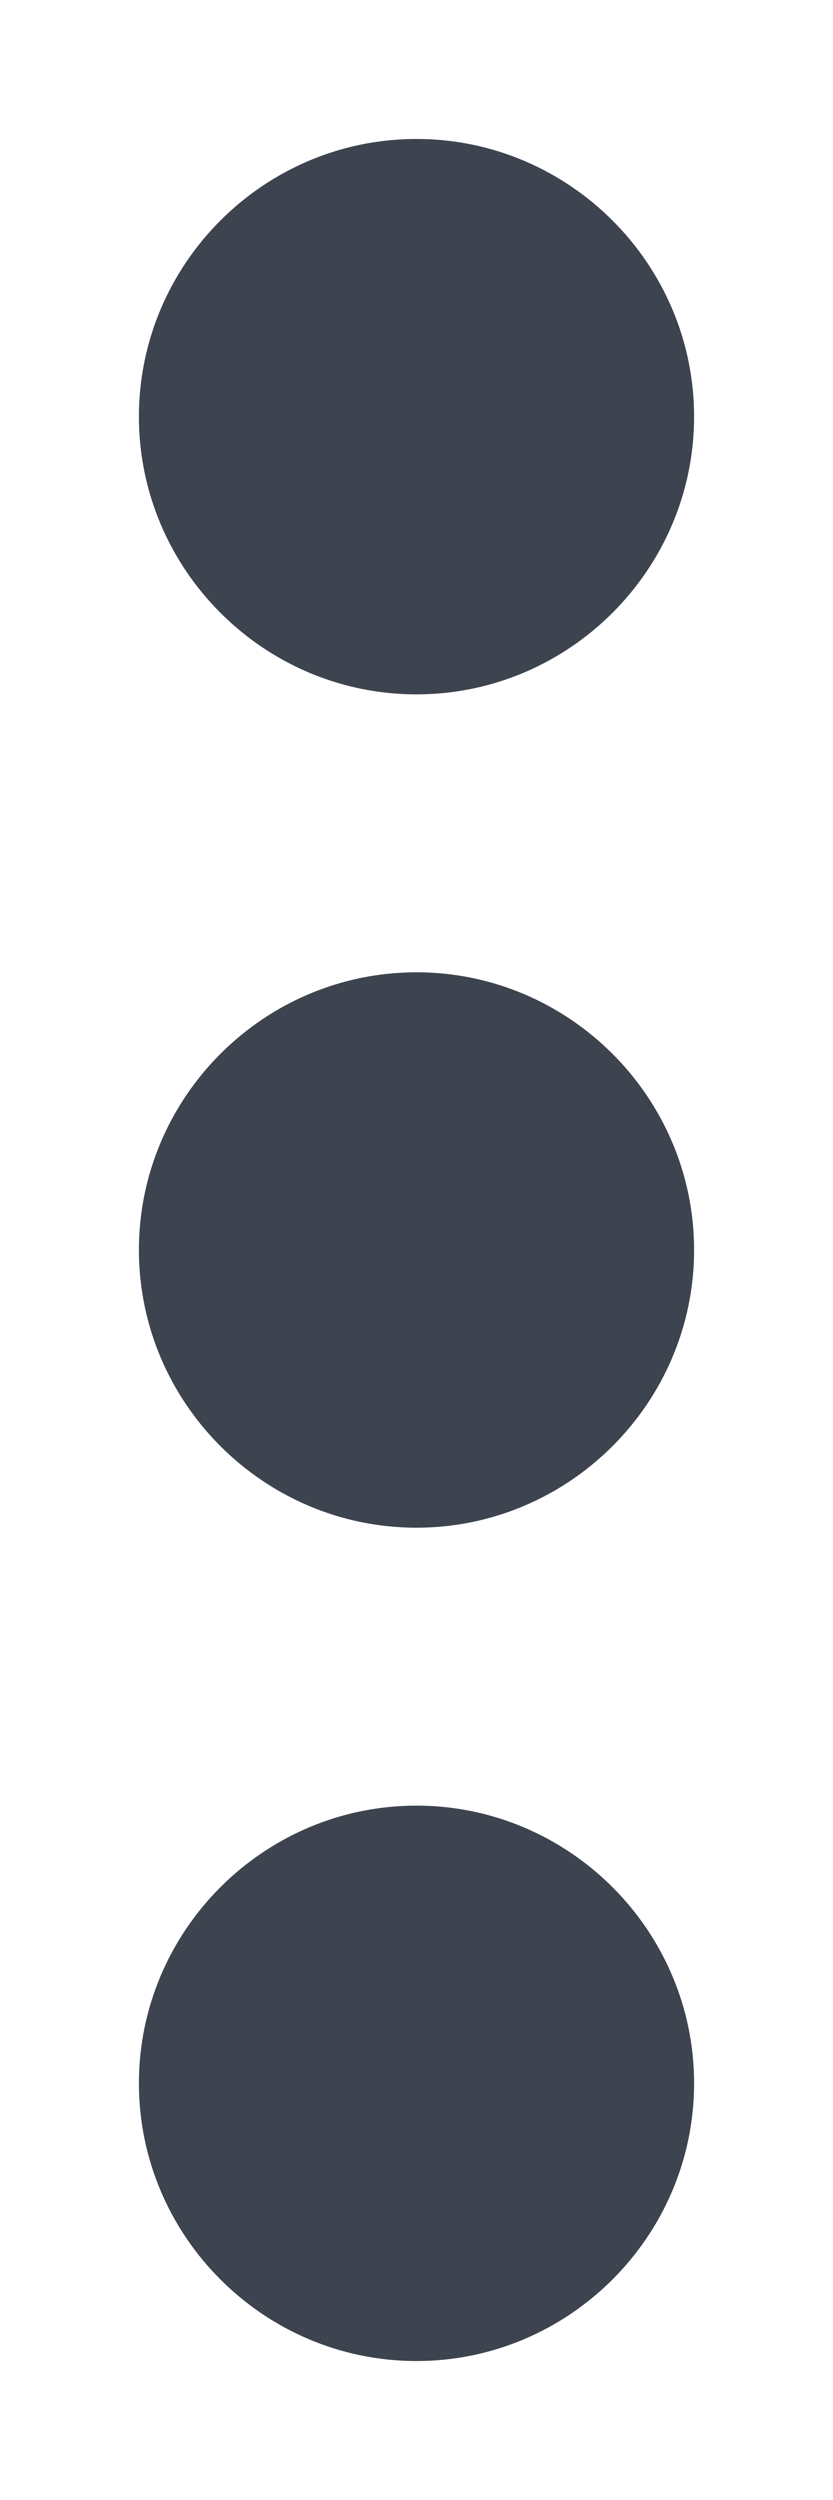 <svg width="4" height="12" viewBox="0 0 4 12" fill="none" xmlns="http://www.w3.org/2000/svg">
<path d="M2 3.333C2.733 3.333 3.333 2.733 3.333 2C3.333 1.267 2.733 0.667 2 0.667C1.266 0.667 0.667 1.267 0.667 2C0.667 2.733 1.266 3.333 2 3.333ZM2 4.667C1.266 4.667 0.667 5.267 0.667 6C0.667 6.733 1.266 7.333 2 7.333C2.733 7.333 3.333 6.733 3.333 6C3.333 5.267 2.733 4.667 2 4.667ZM2 8.667C1.266 8.667 0.667 9.267 0.667 10C0.667 10.733 1.266 11.333 2 11.333C2.733 11.333 3.333 10.733 3.333 10C3.333 9.267 2.733 8.667 2 8.667Z" fill="#3D444F"/>
</svg>
